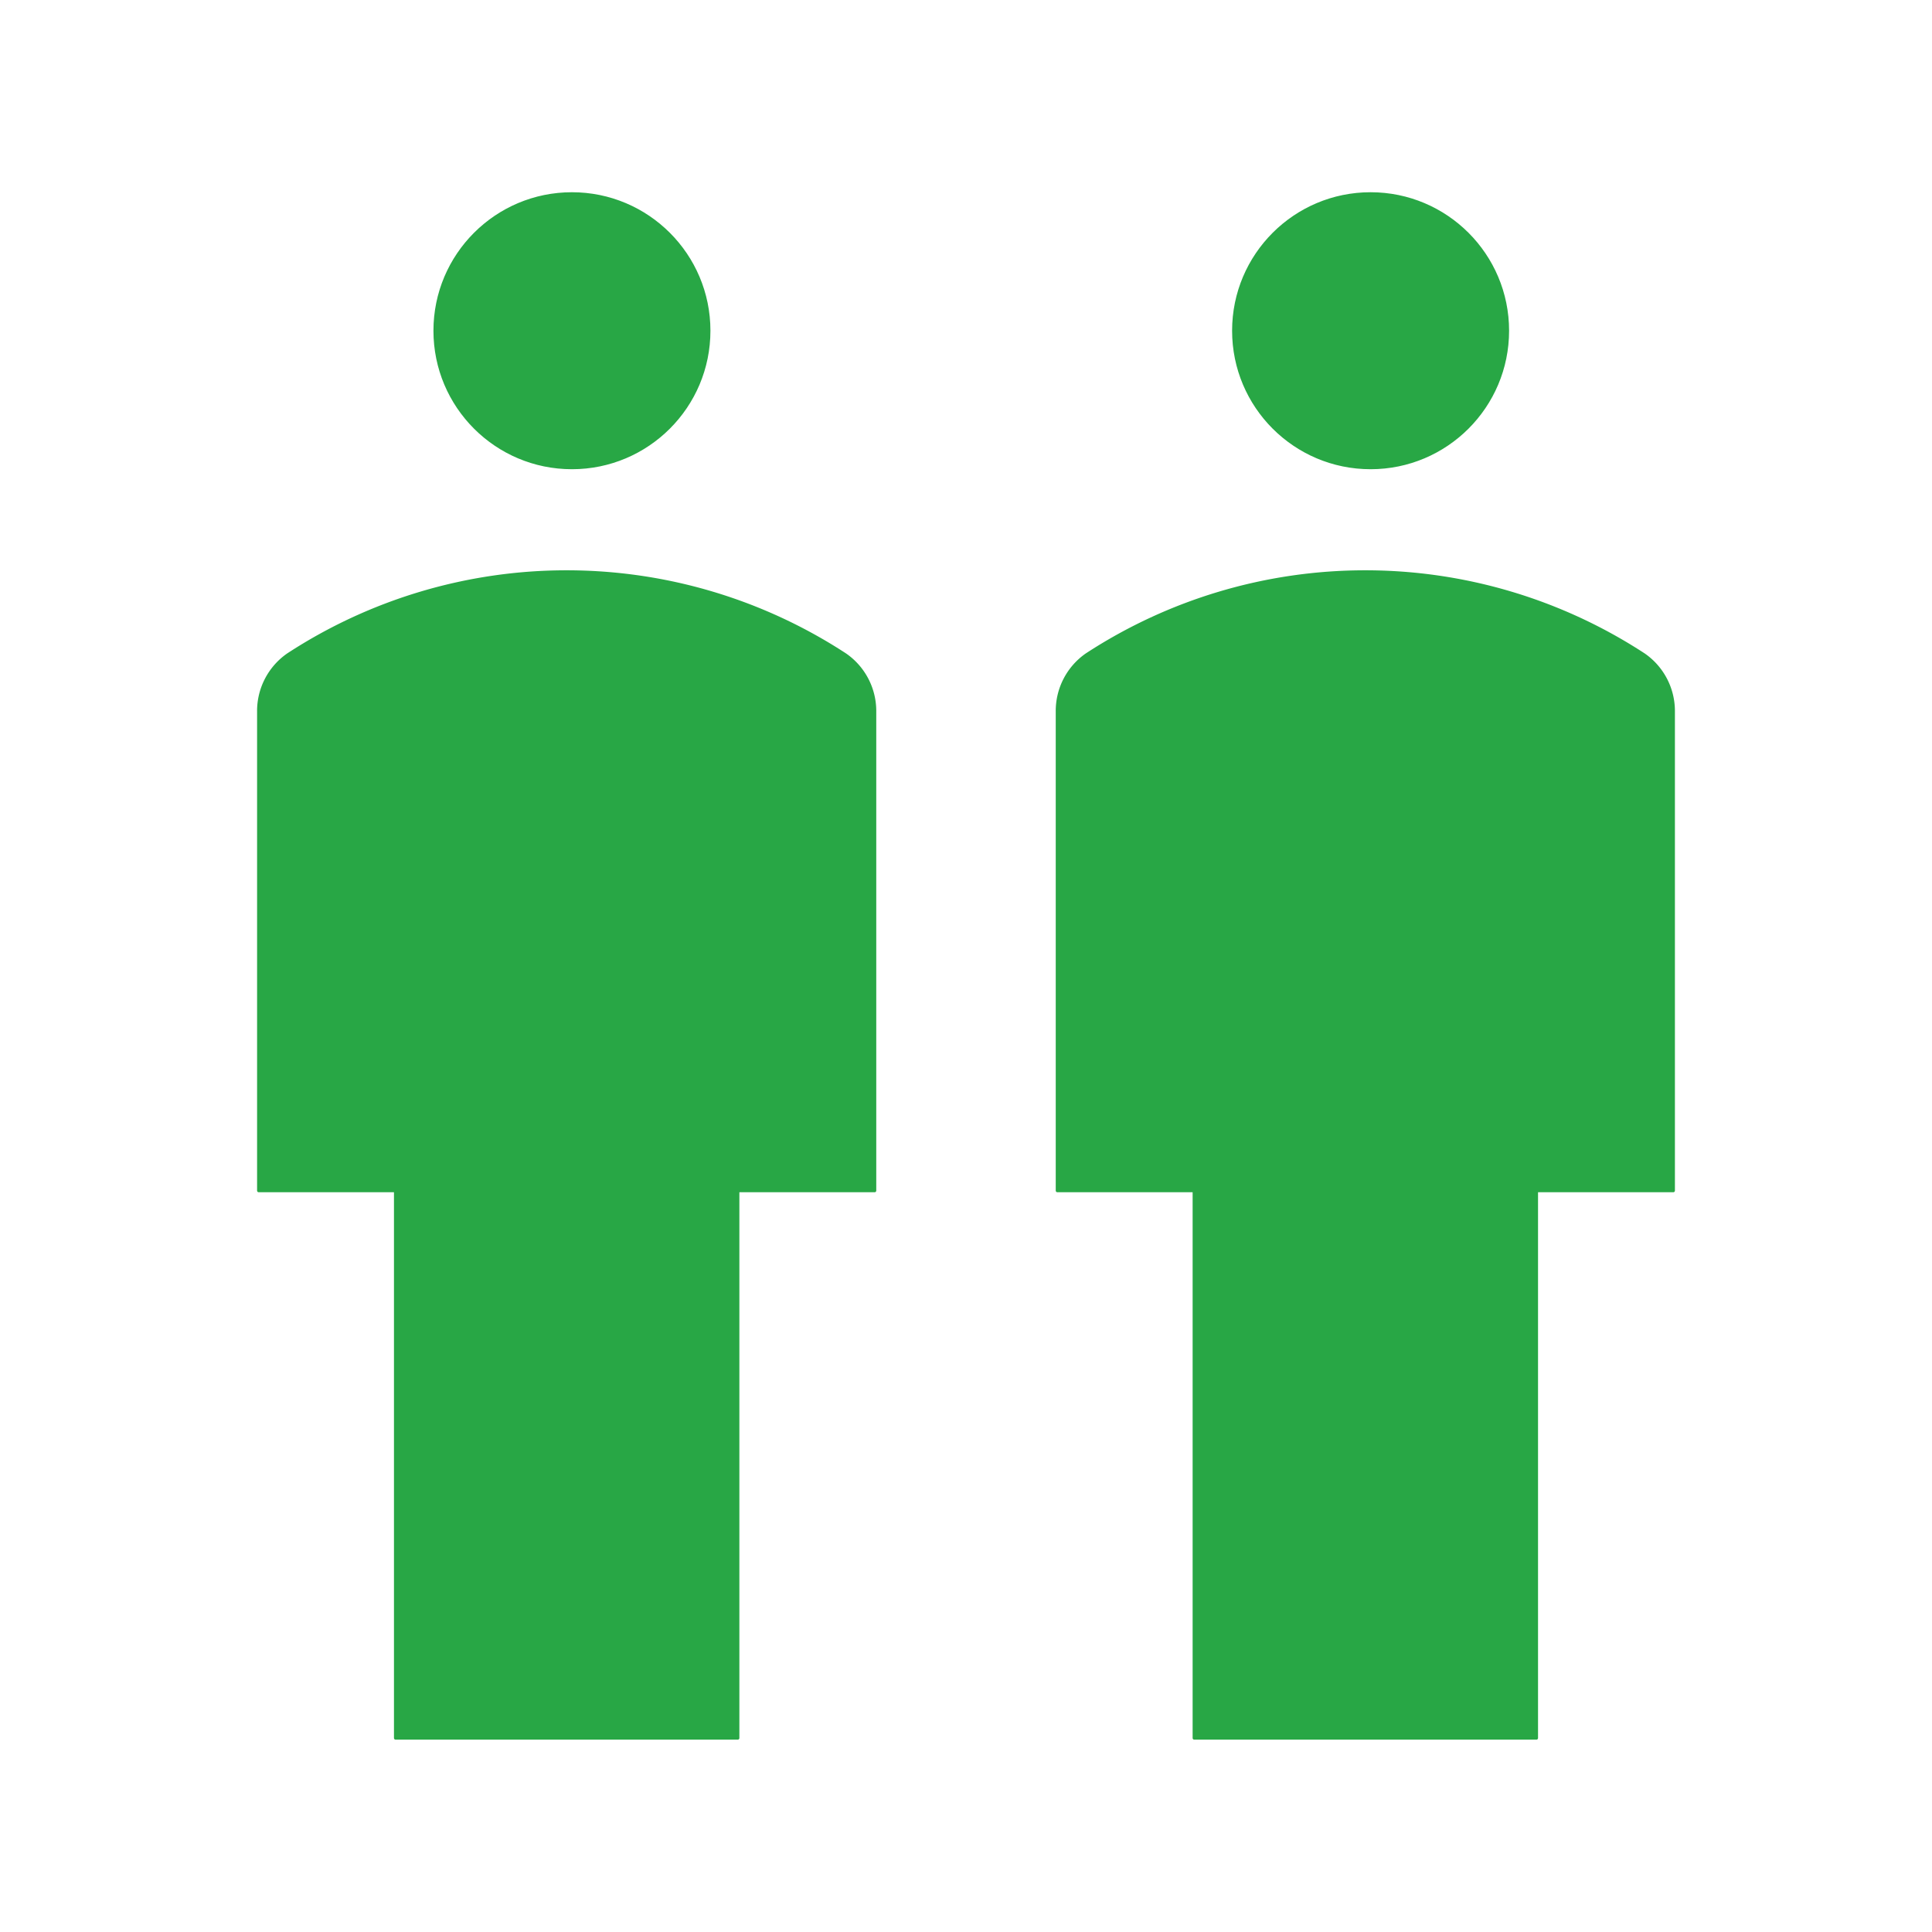 <svg id="MaleMale" xmlns="http://www.w3.org/2000/svg" viewBox="0 0 600 600"><defs><style>.cls-1{fill:#28a745;stroke:#28a745;stroke-linecap:round;stroke-linejoin:round;}</style></defs><g id="Male_Person_R" data-name="Male Person R"><circle id="Head" class="cls-1" cx="425.65" cy="102.71" r="42.51"/><path id="Body" class="cls-1" d="M424,177.61a158.16,158.16,0,0,0-86.5,25.72A21.24,21.24,0,0,0,328.37,221V369.76h42.51v170H477.15v-170h42.51V221a21.24,21.24,0,0,0-9.14-17.64A158.16,158.16,0,0,0,424,177.61Z"/></g><g id="Male_Person_L" data-name="Male Person L"><circle id="Body-2" data-name="Body" class="cls-1" cx="177.62" cy="102.71" r="42.51"/><path id="Body-3" data-name="Body" class="cls-1" d="M176,177.61a158.16,158.16,0,0,0-86.51,25.72A21.24,21.24,0,0,0,80.34,221V369.76h42.51v170H229.12v-170h42.51V221a21.24,21.24,0,0,0-9.14-17.64A158.16,158.16,0,0,0,176,177.61Z"/></g></svg>